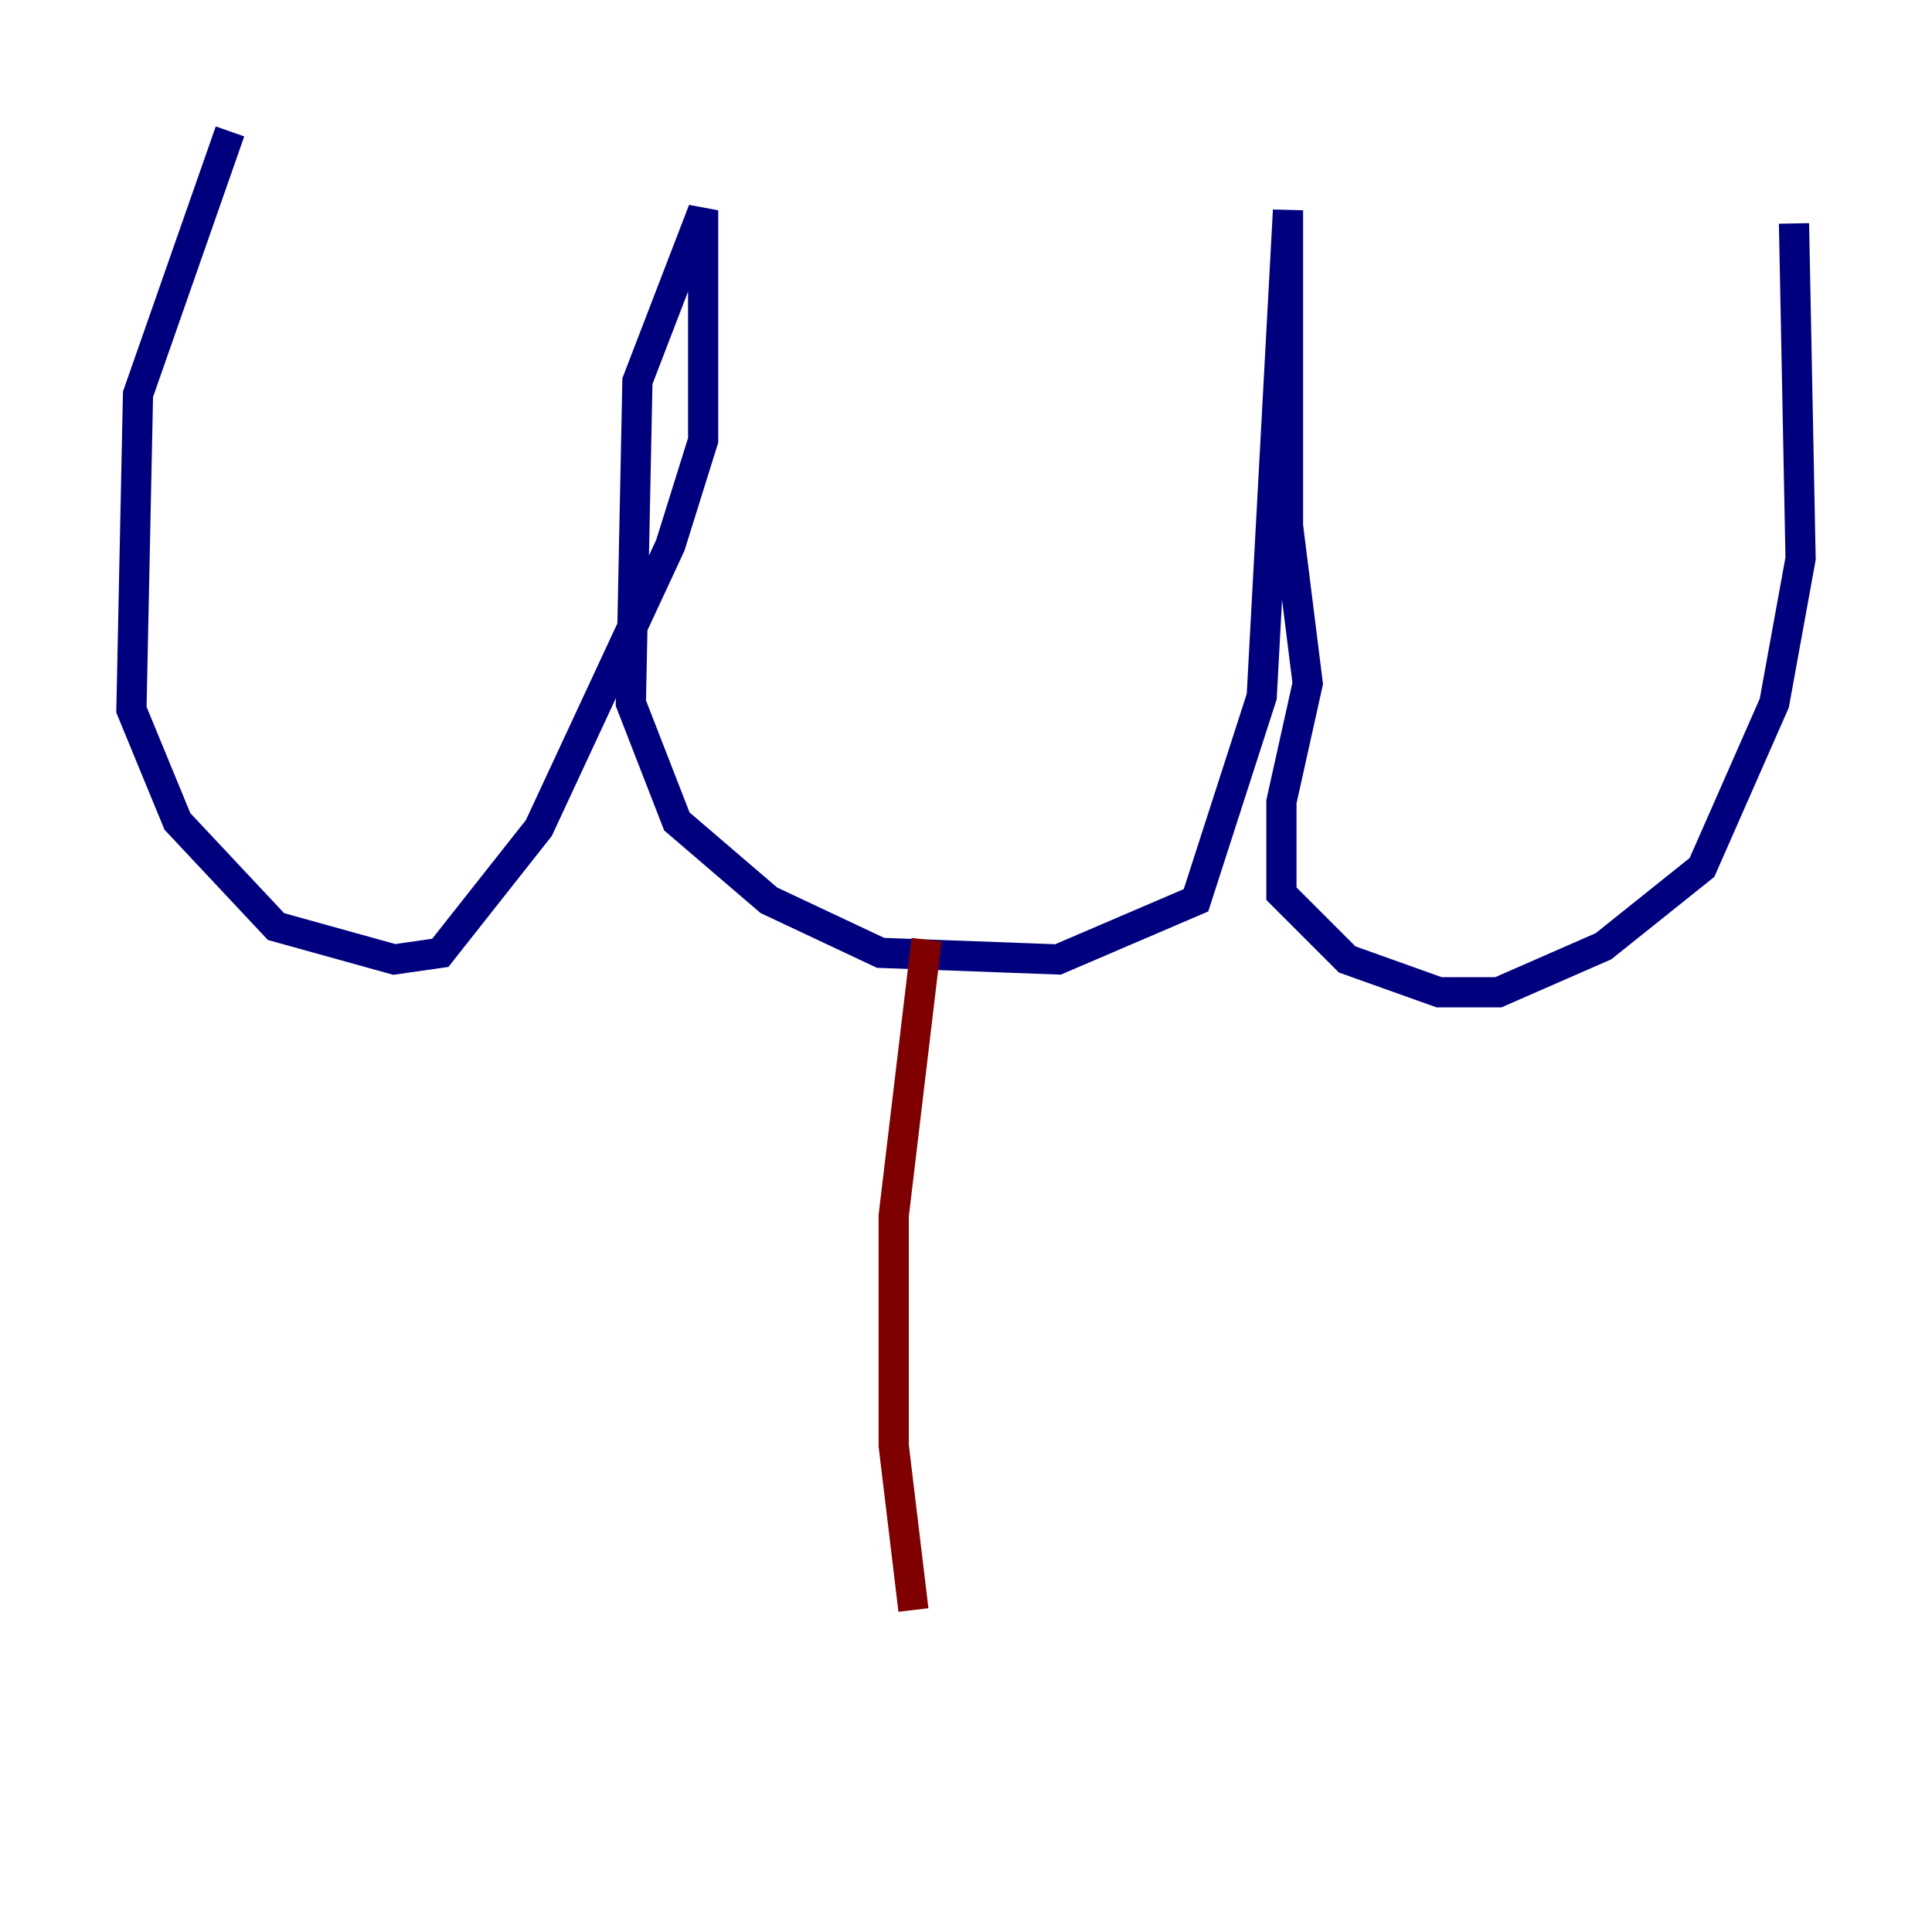 <?xml version="1.0" encoding="utf-8" ?>
<svg baseProfile="tiny" height="128" version="1.2" viewBox="0,0,128,128" width="128" xmlns="http://www.w3.org/2000/svg" xmlns:ev="http://www.w3.org/2001/xml-events" xmlns:xlink="http://www.w3.org/1999/xlink"><defs /><polyline fill="none" points="15.238,8.707 9.143,26.122 8.707,47.02 11.755,54.422 18.286,61.388 26.122,63.565 29.17,63.129 35.701,54.857 44.408,36.136 46.585,29.17 46.585,13.932 42.231,25.252 41.796,46.585 44.843,54.422 50.939,59.646 58.34,63.129 70.095,63.565 79.238,59.646 83.592,46.15 85.333,13.932 85.333,34.83 86.639,45.279 84.898,53.116 84.898,59.211 89.252,63.565 95.347,65.742 99.265,65.742 106.231,62.694 112.762,57.469 117.551,46.585 119.293,37.007 118.857,14.803" stroke="#00007f" stroke-width="2" /><polyline fill="none" points="61.388,62.258 59.211,80.544 59.211,95.782 60.517,106.667" stroke="#7f0000" stroke-width="2" /></svg>